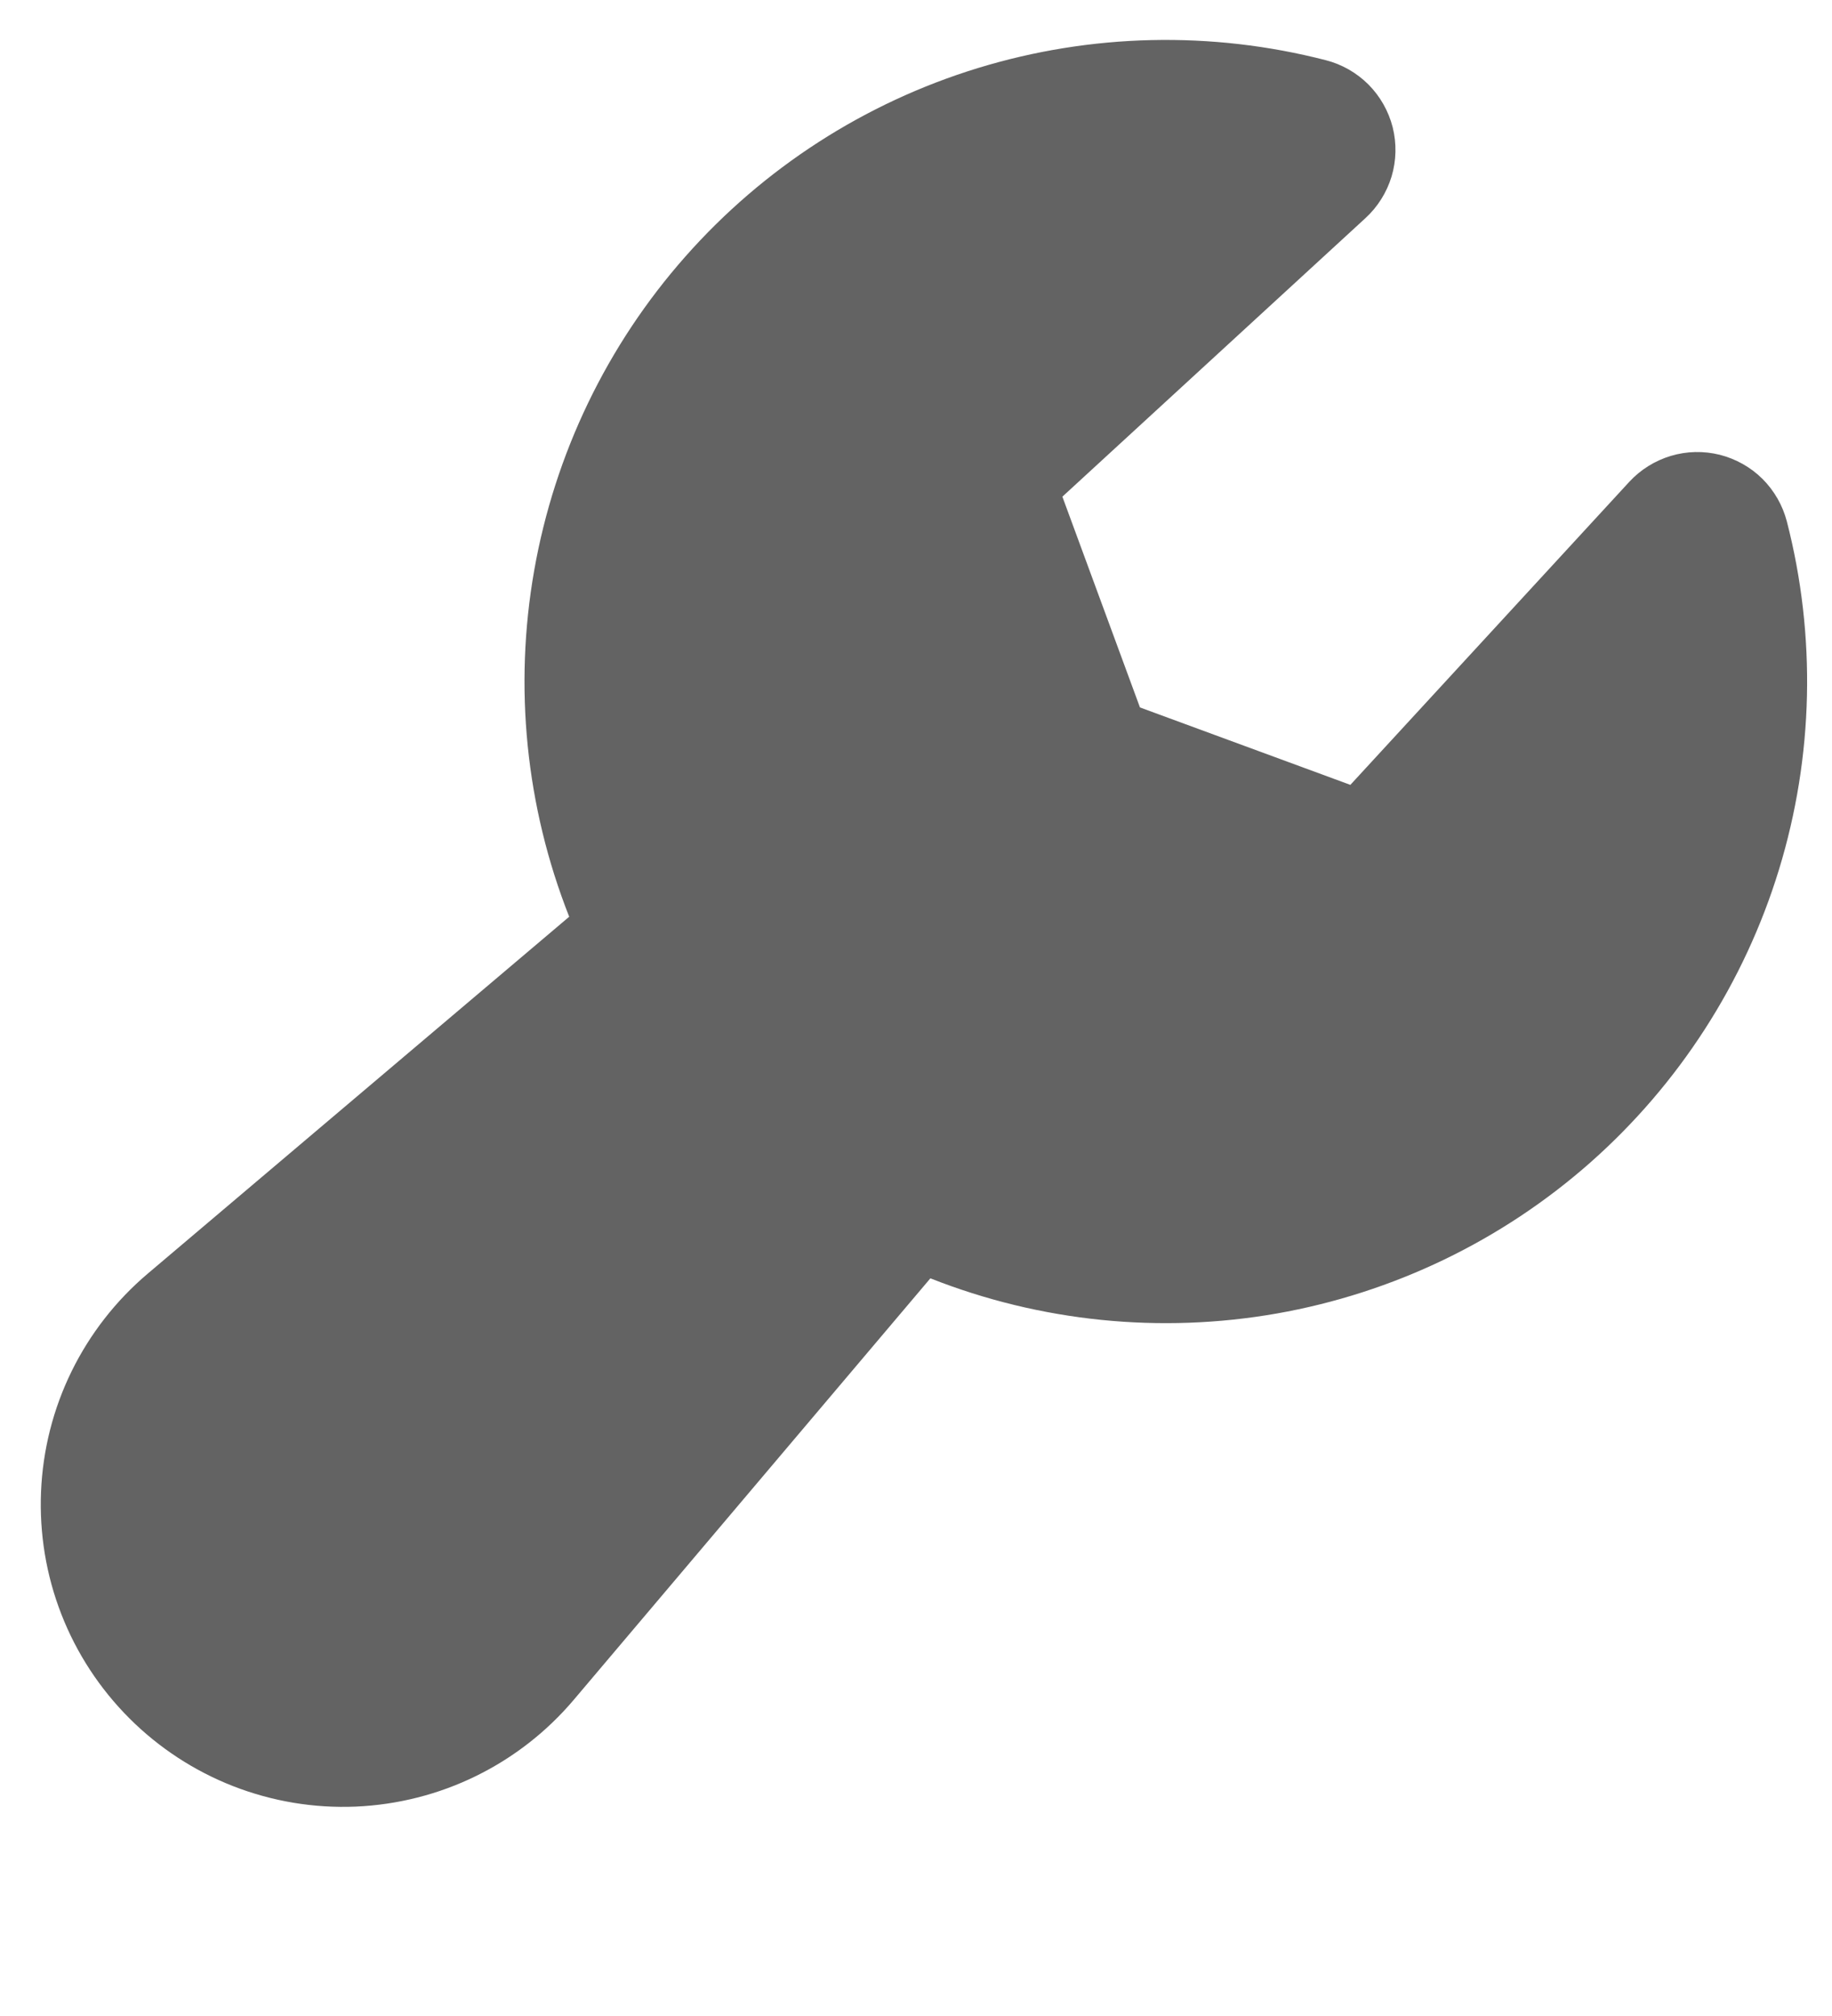 <svg width="20" height="22" viewBox="0 0 20 22" fill="none" xmlns="http://www.w3.org/2000/svg">
<path fill-rule="evenodd" clip-rule="evenodd" d="M14.474 0.657C13.224 0.335 11.909 0.365 10.675 0.743C9.441 1.121 8.336 1.833 7.481 2.801C6.626 3.768 6.056 4.952 5.832 6.224C5.608 7.495 5.74 8.803 6.214 10.004L1.615 13.897C1.266 14.192 0.982 14.556 0.781 14.966C0.58 15.376 0.467 15.823 0.448 16.279C0.429 16.736 0.504 17.191 0.67 17.616C0.836 18.042 1.089 18.428 1.412 18.751C1.735 19.074 2.121 19.326 2.546 19.492C2.972 19.658 3.427 19.734 3.884 19.715C4.34 19.695 4.787 19.582 5.197 19.381C5.607 19.18 5.971 18.896 6.266 18.547L10.157 13.95C11.358 14.424 12.666 14.557 13.938 14.334C15.21 14.11 16.395 13.54 17.363 12.685C18.33 11.83 19.043 10.724 19.421 9.49C19.799 8.255 19.829 6.94 19.507 5.69C19.461 5.514 19.369 5.354 19.241 5.226C19.112 5.098 18.951 5.008 18.775 4.963C18.599 4.919 18.414 4.923 18.241 4.975C18.067 5.027 17.91 5.125 17.787 5.258L14.742 8.565L12.445 7.72L11.598 5.42L14.907 2.38C15.041 2.257 15.139 2.1 15.192 1.926C15.244 1.751 15.248 1.566 15.204 1.389C15.159 1.213 15.068 1.052 14.94 0.923C14.811 0.794 14.65 0.702 14.474 0.657Z" fill="#636363"/>
</svg>
